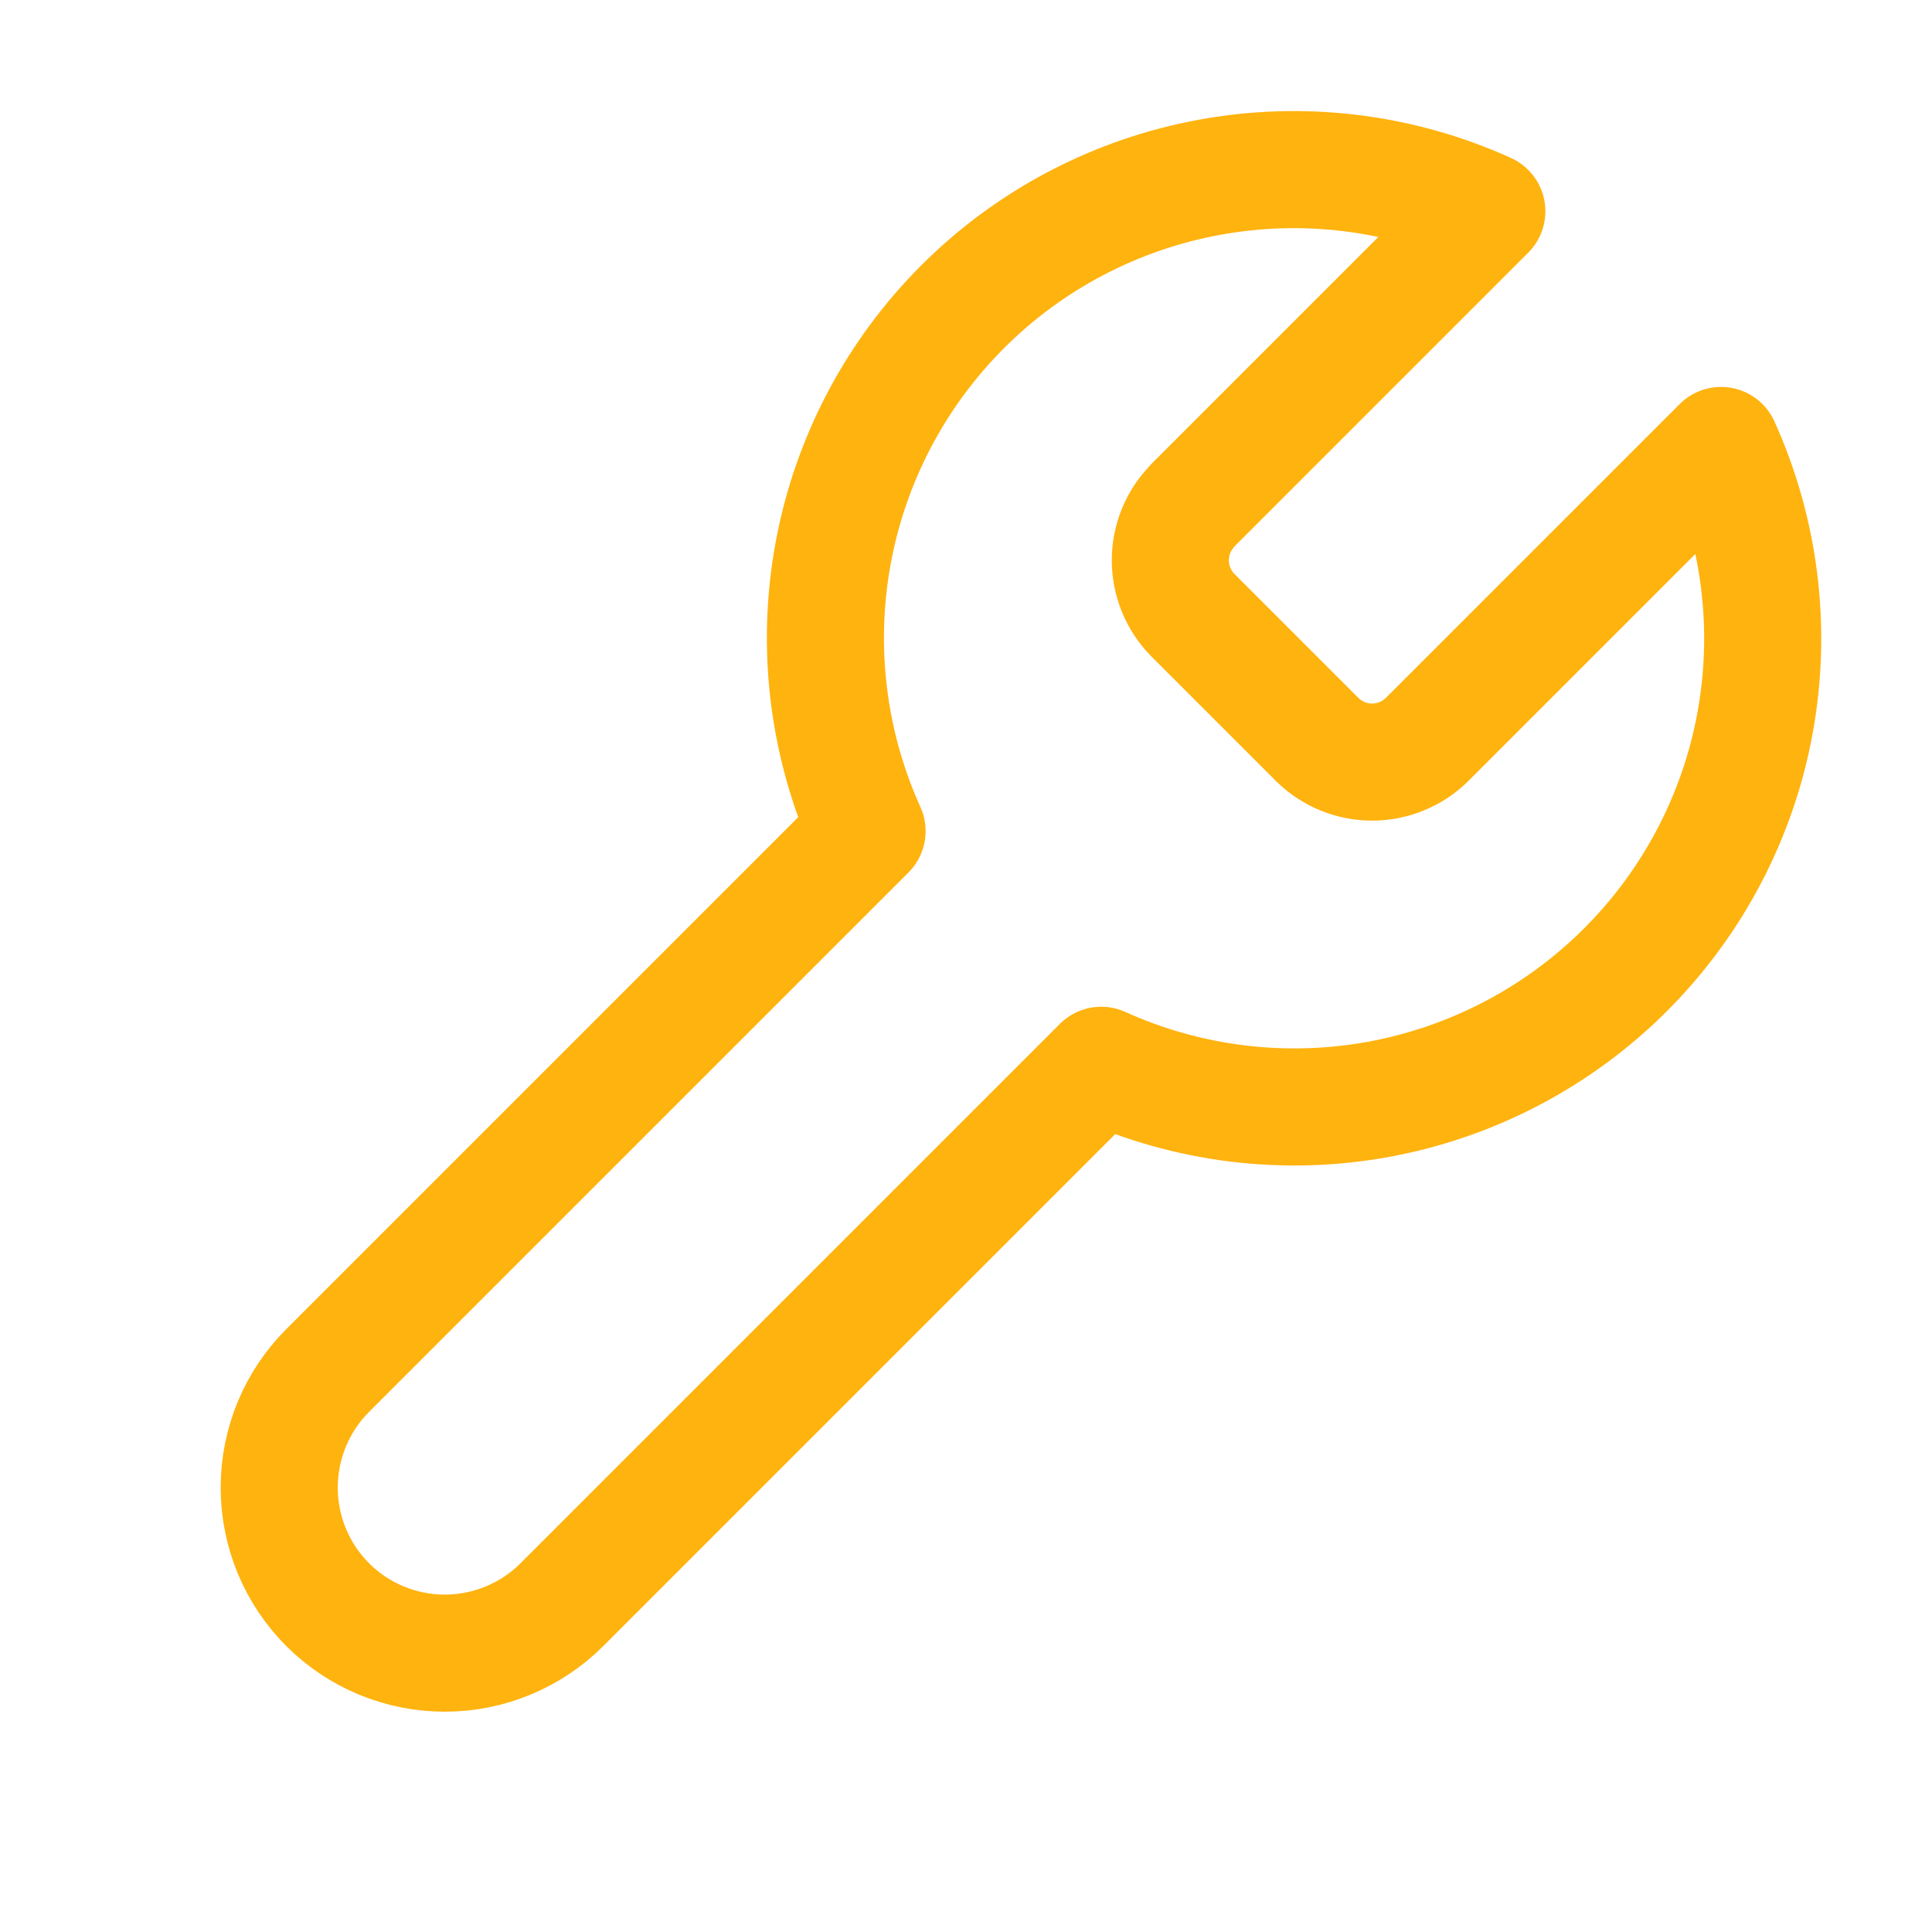 <svg fill="none" height="33" viewBox="0 0 33 33" width="33" xmlns="http://www.w3.org/2000/svg"><path d="m20.371 8.637c-.244.249-.381.584-.381.933s.137.684.381.933l2.133 2.133c.249.244.584.381.933.381s.684-.137.933-.381l5.027-5.027c.67 1.482.873 3.132.582 4.732-.291 1.6-1.064 3.073-2.214 4.223-1.15 1.15-2.623 1.922-4.223 2.214s-3.251.088-4.732-.582l-9.213 9.213c-.53.53-1.25.828-2 .828s-1.47-.298-2-.828c-.53-.53-.828-1.25-.828-2 0-.75.298-1.47.828-2l9.213-9.213c-.67-1.482-.873-3.132-.582-4.732.291-1.6 1.064-3.073 2.213-4.223s2.623-1.922 4.223-2.214c1.6-.292 3.251-.089 4.732.582l-5.013 5.013z" stroke="#ffb30f" stroke-linecap="round" stroke-linejoin="round" stroke-width="2"/></svg>